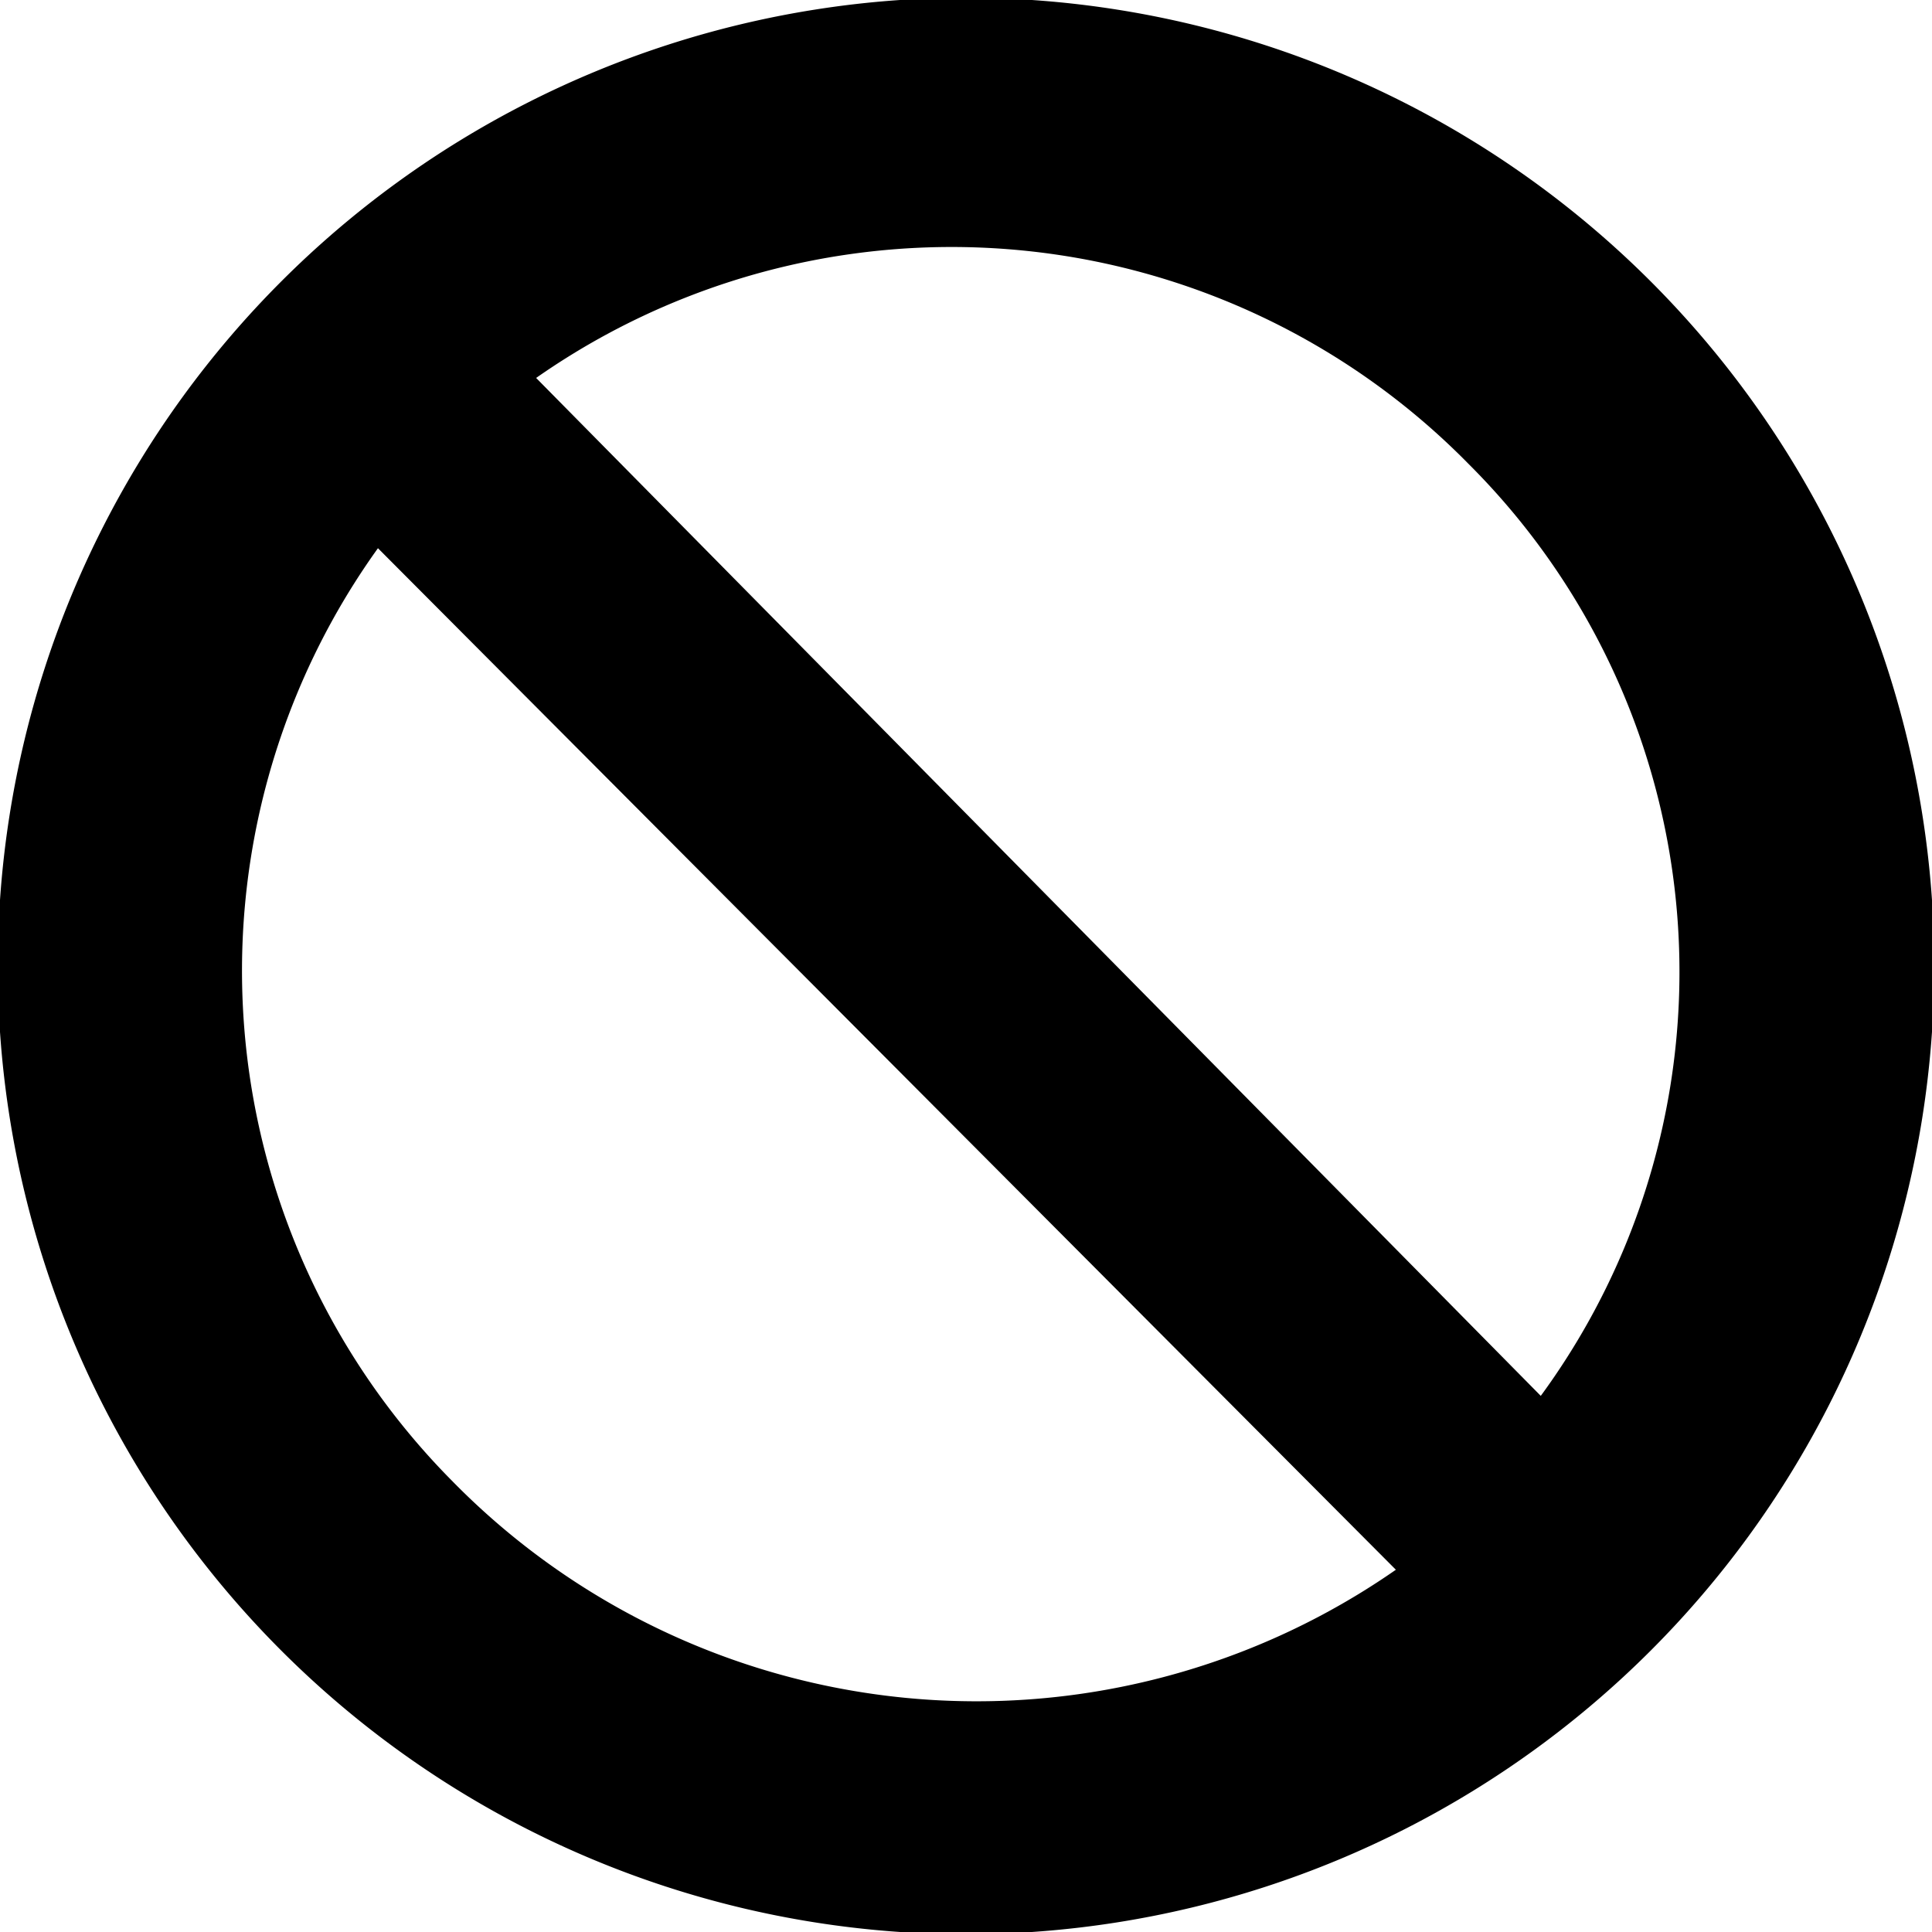 <svg xmlns="http://www.w3.org/2000/svg" width="16" height="16"><g data-name="Layer 2"><path d="M13.67 2.33A8 8 0 0 0 2.33 13.67 8 8 0 0 0 13.67 2.33zm-1.51 1.51a5.94 5.94 0 0 1 .6 7.72L4.44 3.13a6 6 0 0 1 7.72.71zm-8.42 8.42a6 6 0 0 1-.61-7.72L11.56 13a6.08 6.08 0 0 1-7.82-.74z" data-name="Layer 1"/></g></svg>